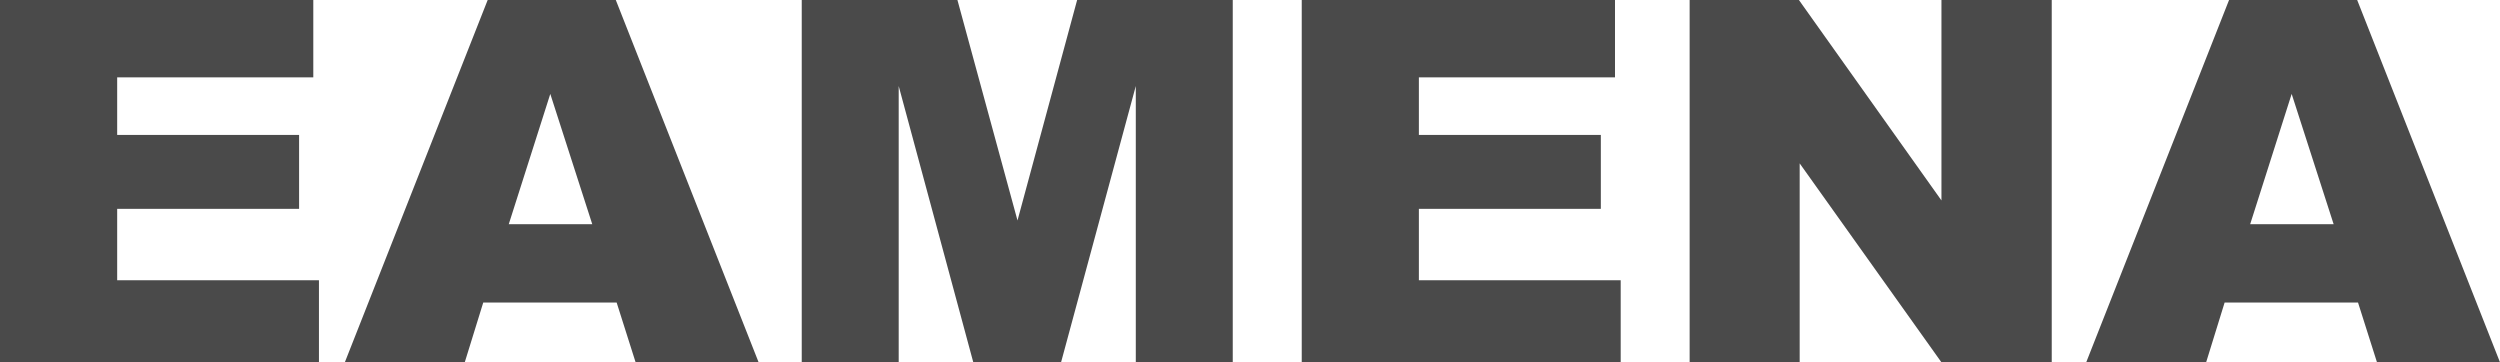 <?xml version="1.0" encoding="UTF-8"?>
<svg width="69px" height="10px" viewBox="0 0 69 10" version="1.1" xmlns="http://www.w3.org/2000/svg" xmlns:xlink="http://www.w3.org/1999/xlink">
    <!-- Generator: Sketch 51.2 (57519) - http://www.bohemiancoding.com/sketch -->
    <title>Group</title>
    <desc>Created with Sketch.</desc>
    <defs></defs>
    <g id="Wireframes" stroke="none" stroke-width="1" fill="none" fill-rule="evenodd">
        <g id="hbv1-filter-date-picker" transform="translate(-1148, -187)" fill="#4A4A4A" fill-rule="nonzero">
            <g id="logo-eamena" transform="translate(1142, 172)">
                <g transform="translate(6, 15)" id="Group">
                    <g>
                        <polygon id="Fill-1" points="0 0 0 10 8.803 10 8.803 7.735 3.234 7.735 3.234 5.764 8.255 5.764 8.255 3.724 3.234 3.724 3.234 2.135 8.647 2.135 8.647 0"></polygon>
                        <path d="M13.46,0 L9.517,10 L12.827,10 L13.338,8.349 L17.019,8.349 L17.543,10 L20.938,10 L16.996,0 L13.46,0 Z M15.188,2.592 L16.346,6.187 L14.042,6.187 L15.188,2.592 Z" id="Fill-2"></path>
                        <polygon id="Fill-3" points="29.729 0 28.083 6.085 26.425 0 22.128 0 22.128 10 24.804 10 24.804 2.374 26.863 10 29.285 10 31.348 2.374 31.348 10 34.024 10 34.024 0"></polygon>
                        <polygon id="Fill-4" points="35.928 0 35.928 10 44.731 10 44.731 7.735 39.161 7.735 39.161 5.764 44.183 5.764 44.183 3.724 39.161 3.724 39.161 2.135 44.574 2.135 44.574 0"></polygon>
                        <polygon id="Fill-5" points="53.584 0 53.584 5.532 49.65 0 46.634 0 46.634 10 49.671 10 49.671 4.509 53.584 10 56.628 10 56.628 0"></polygon>
                        <path d="M61.522,0 L57.579,10 L60.889,10 L61.4,8.349 L65.081,8.349 L65.605,10 L69,10 L65.058,0 L61.522,0 Z M63.25,2.592 L64.408,6.187 L62.105,6.187 L63.25,2.592 Z" id="Fill-6"></path>
                    </g>
                </g>
            </g>
        </g>
    </g>
</svg>
